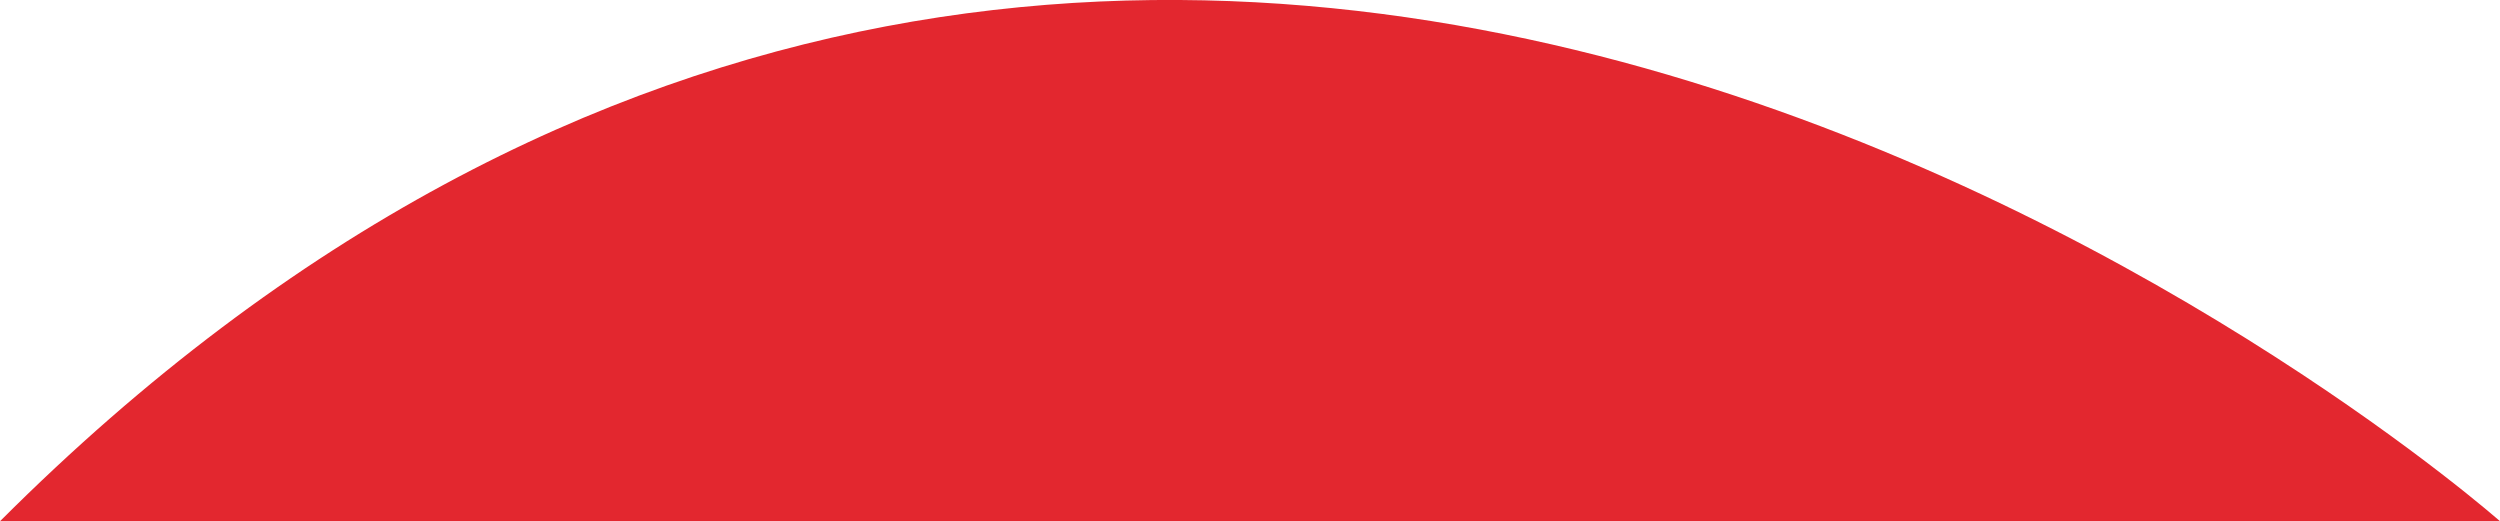 <svg xmlns="http://www.w3.org/2000/svg" viewBox="0 0 127.87 26.66"><defs><style>.cls-1{fill:#e3272f;}</style></defs><g id="Layer_2" data-name="Layer 2"><g id="Layer_6" data-name="Layer 6"><path class="cls-1" d="M0,26.66H127.87S60-33.33,0,26.66Z"/></g></g></svg>